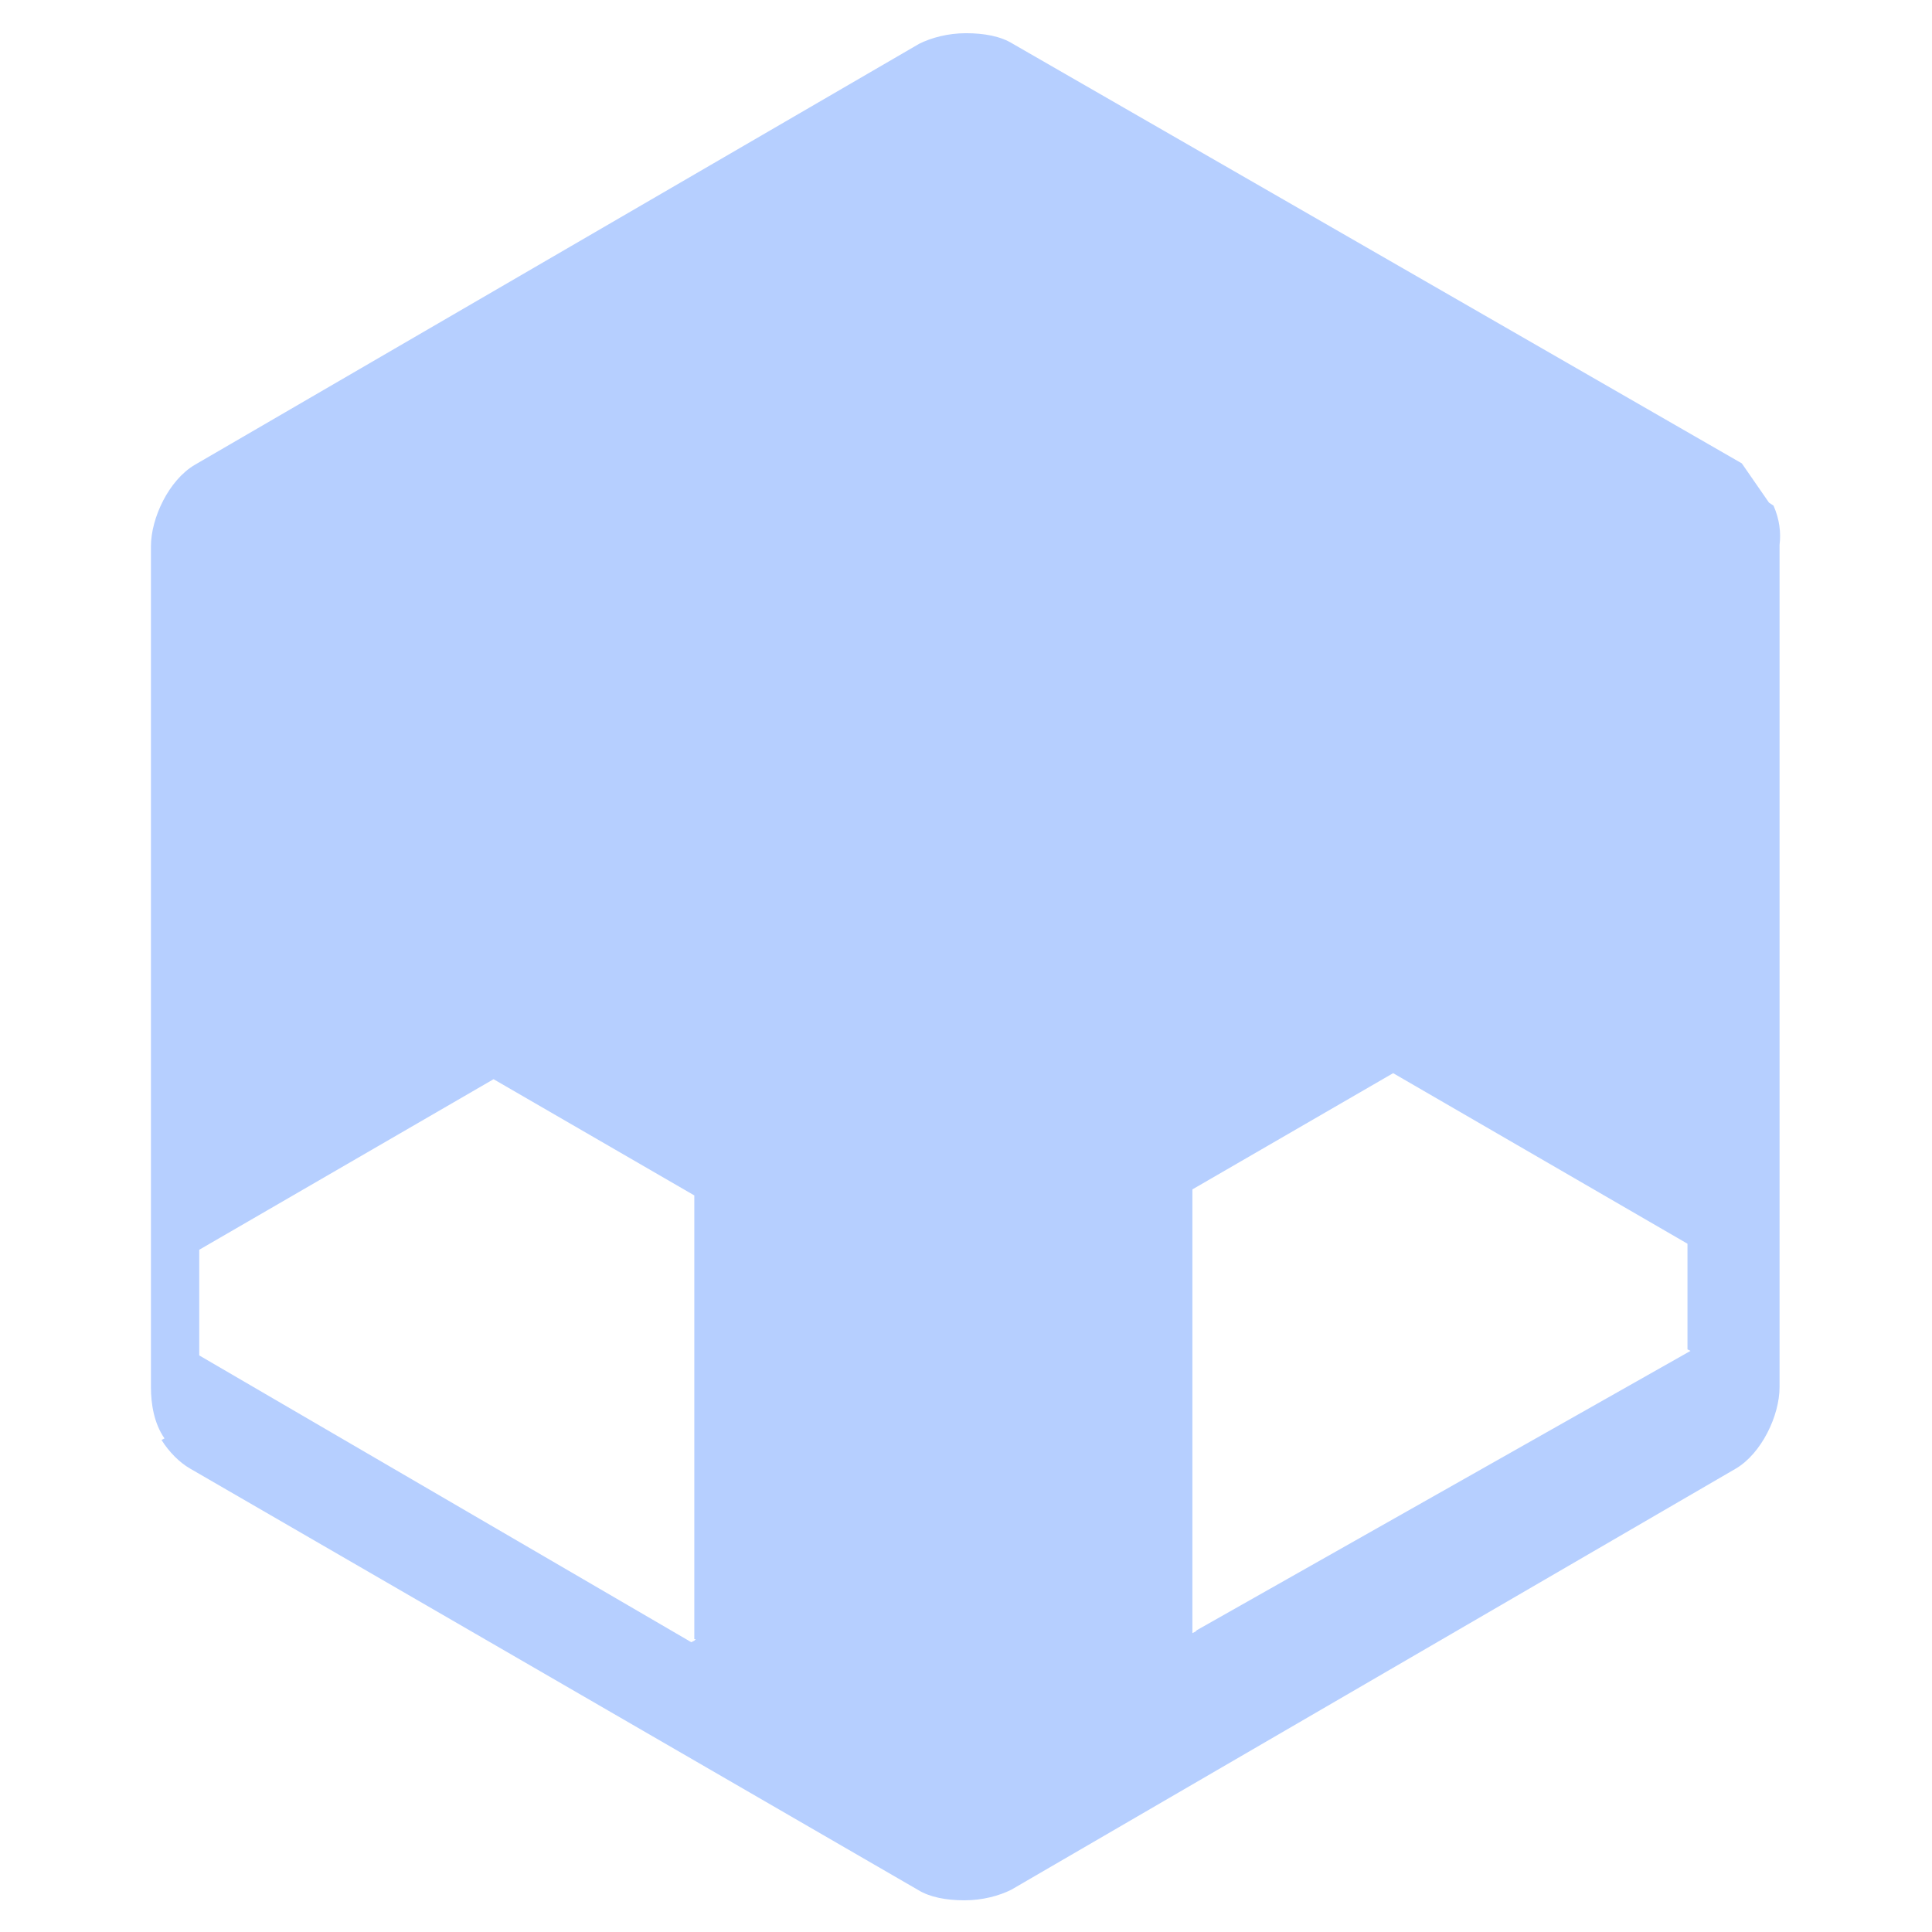 <?xml version="1.0" encoding="UTF-8"?>
<svg xmlns="http://www.w3.org/2000/svg" viewBox="0 0 128 128">
    <path fill="#b6cfff" d="M115.4 30.7L67.1 2.9c-.8-.5-1.9-.7-3.1-.7-1.2 0-2.3.3-3.1.7l-48 27.9c-1.7 1-2.9 3.5-2.9 5.4v55.7c0 1.1.2 2.4.9 3.4l-.2.1c.5.8 1.2 1.5 1.9 1.9l48.2 27.9c.8.5 1.9.7 3.1.7 1.2 0 2.3-.3 3.1-.7l48-27.9c1.7-1 2.9-3.5 2.9-5.4V36.1c.1-.8 0-1.7-.4-2.6l-.3-.2zm-69.3 77.9l-.1.1-.2.1-32.6-19v-7l19.5-11.3 13.3 7.7v29.4zm65.9-19.1L79.3 108l-.1.1-.2.1V78.8l13.3-7.7 19.5 11.3v7z"/>
    <path fill="#b6cfff" d="M64 41.1l-13.3 7.7v15.5L64 71.9l13.3-7.7V48.8L64 41.1zm0-15.5l13.3 7.7v15.5L64 56.4l-13.3-7.7V33.3L64 25.6z"/>
</svg>
